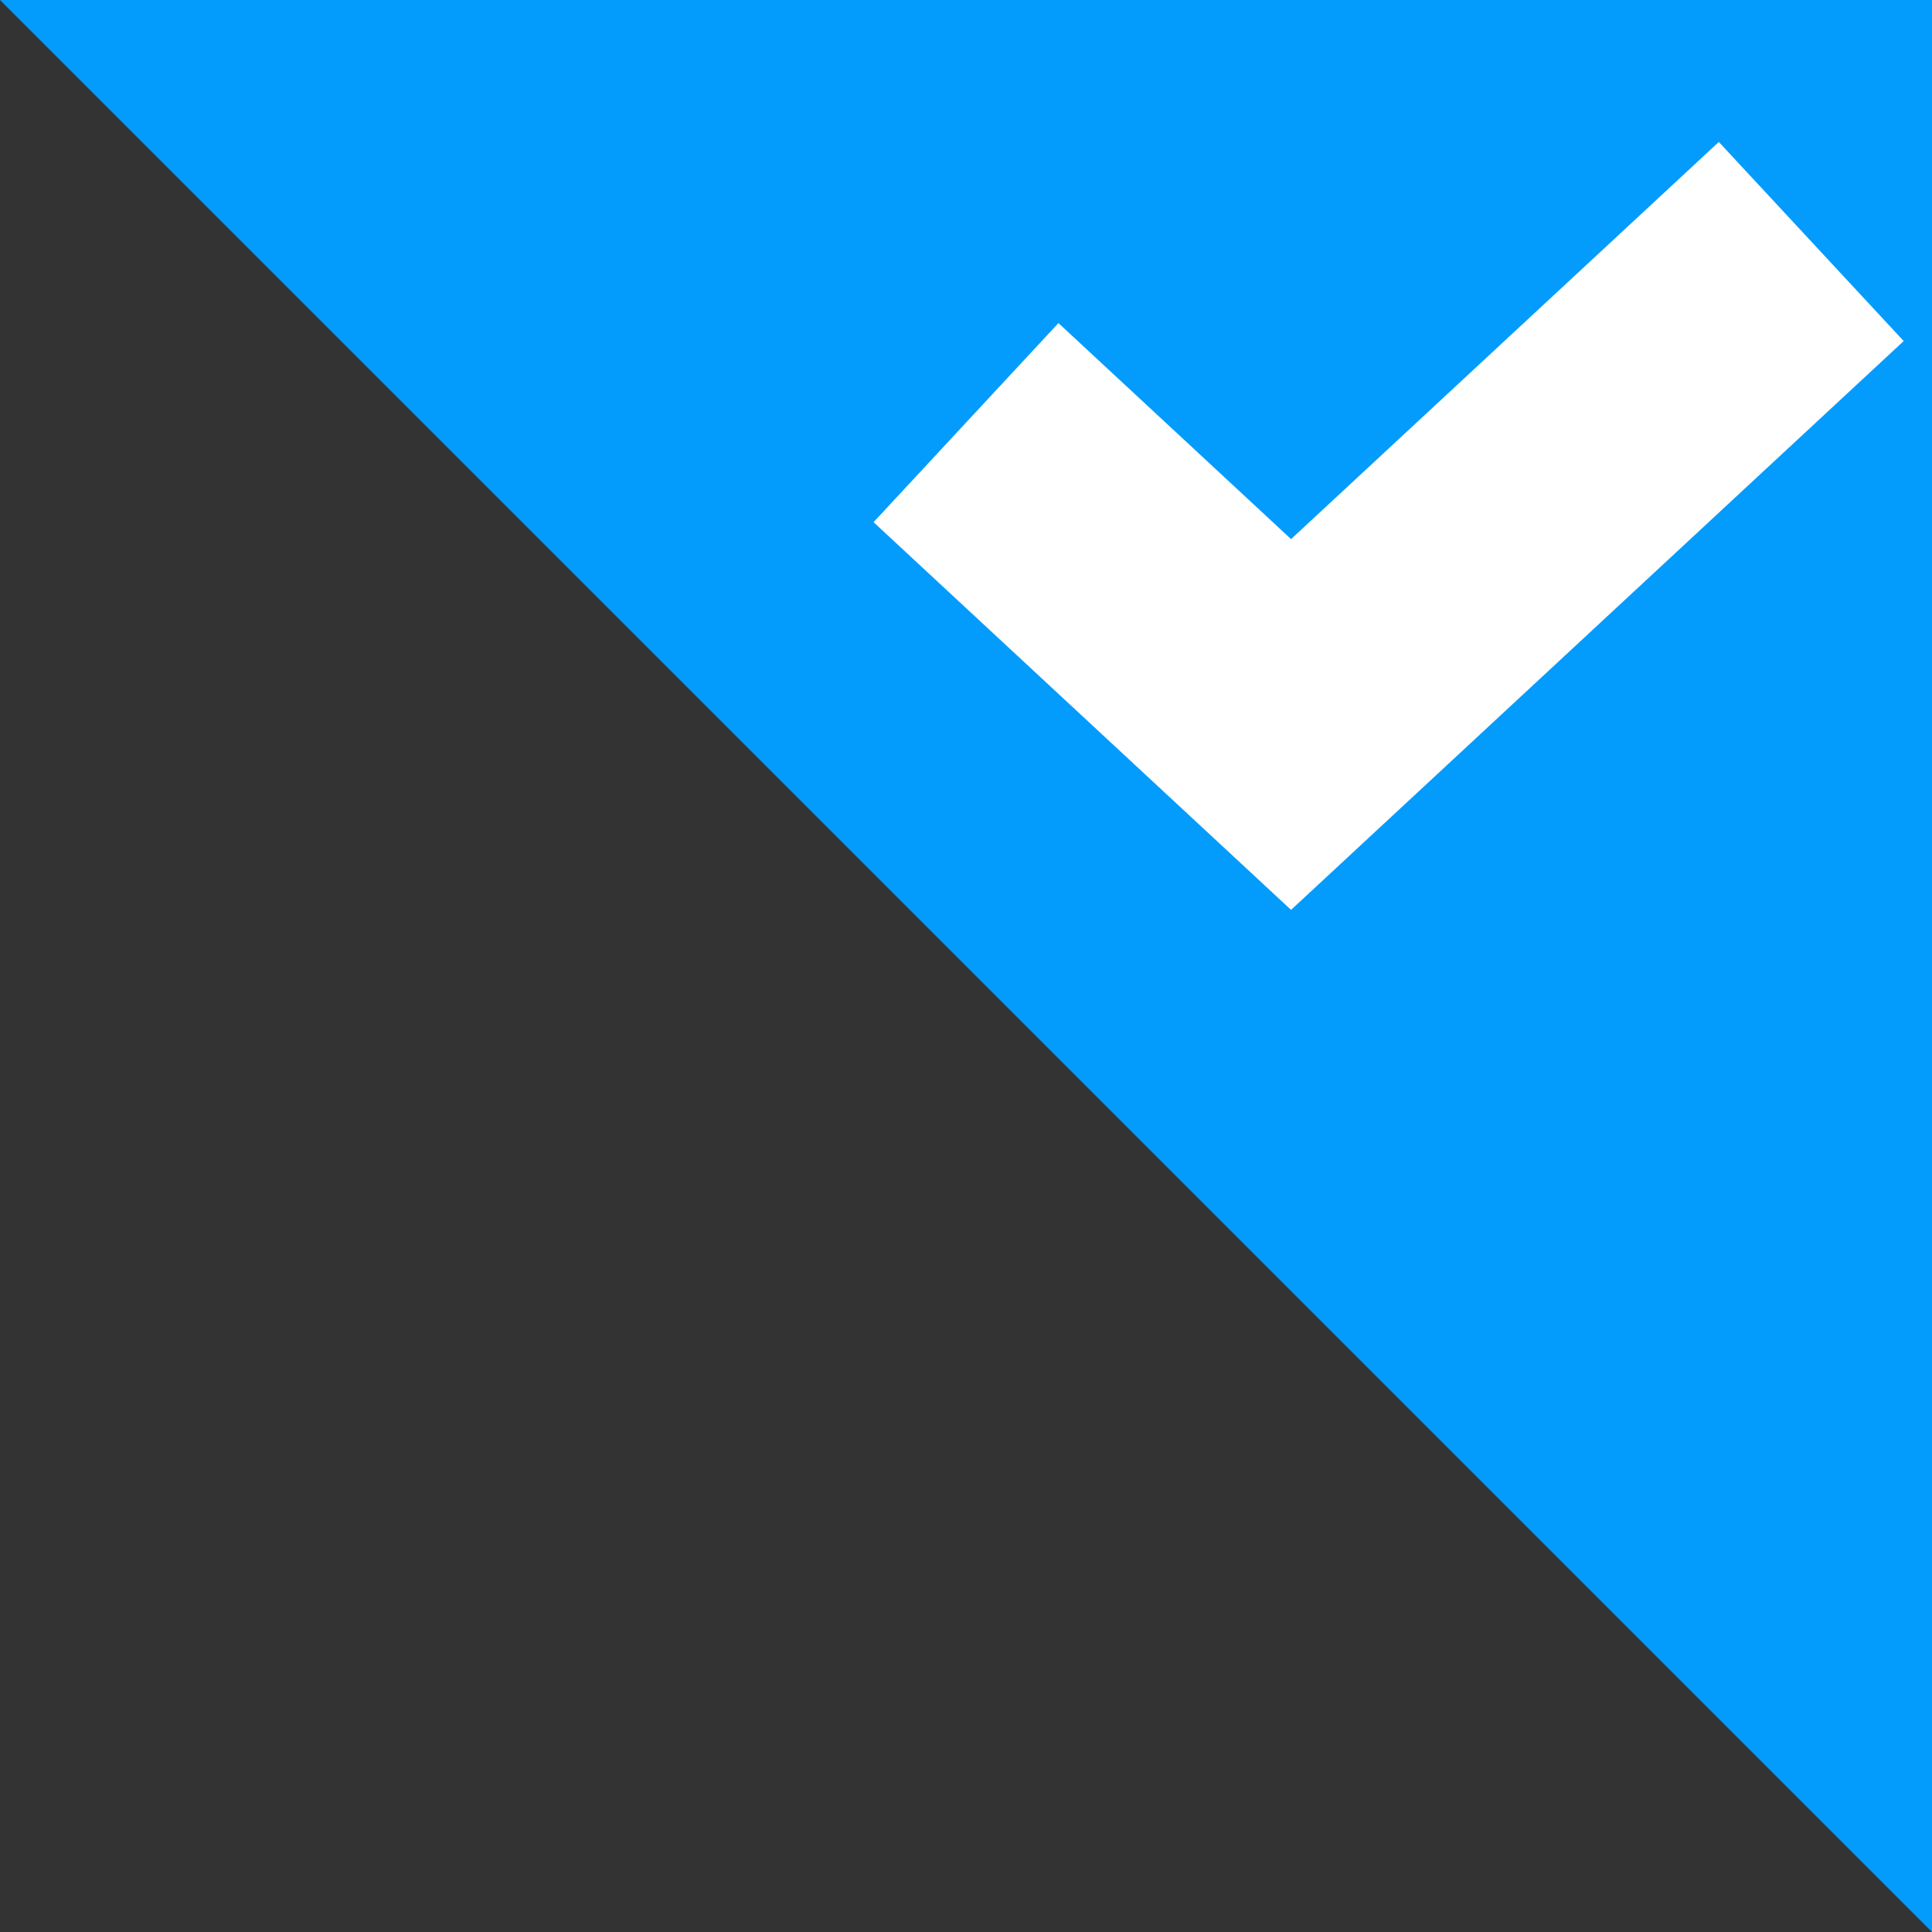 <?xml version="1.0" encoding="UTF-8"?>
<svg width="16px" height="16px" viewBox="0 0 16 16" version="1.1" xmlns="http://www.w3.org/2000/svg" xmlns:xlink="http://www.w3.org/1999/xlink">
    <rect x="0" y="0" width="16" height="16" fill="#333333" stroke="none"/>
    <!-- Generator: Sketch 43.1 (39012) - http://www.bohemiancoding.com/sketch -->
    <title>tag-selected</title>
    <desc>Created with Sketch.</desc>
    <defs></defs>
    <g id="Page-1" stroke="none" stroke-width="1" fill="none" fill-rule="evenodd">
        <g id="svg-sprite_2536625" transform="translate(-119, -632)">
            <g id="tag-selected" transform="translate(119, 632)">
                <g id="Group">
                    <polygon id="Shape" fill="#039CFD" fill-rule="nonzero" points="0 0 16 0 16 16"></polygon>
                    <polyline id="Shape" stroke="#FFFFFF" stroke-width="2.25" points="8 3.5 10.692 6 15 2"></polyline>
                </g>
            </g>
        </g>
    </g>
</svg>